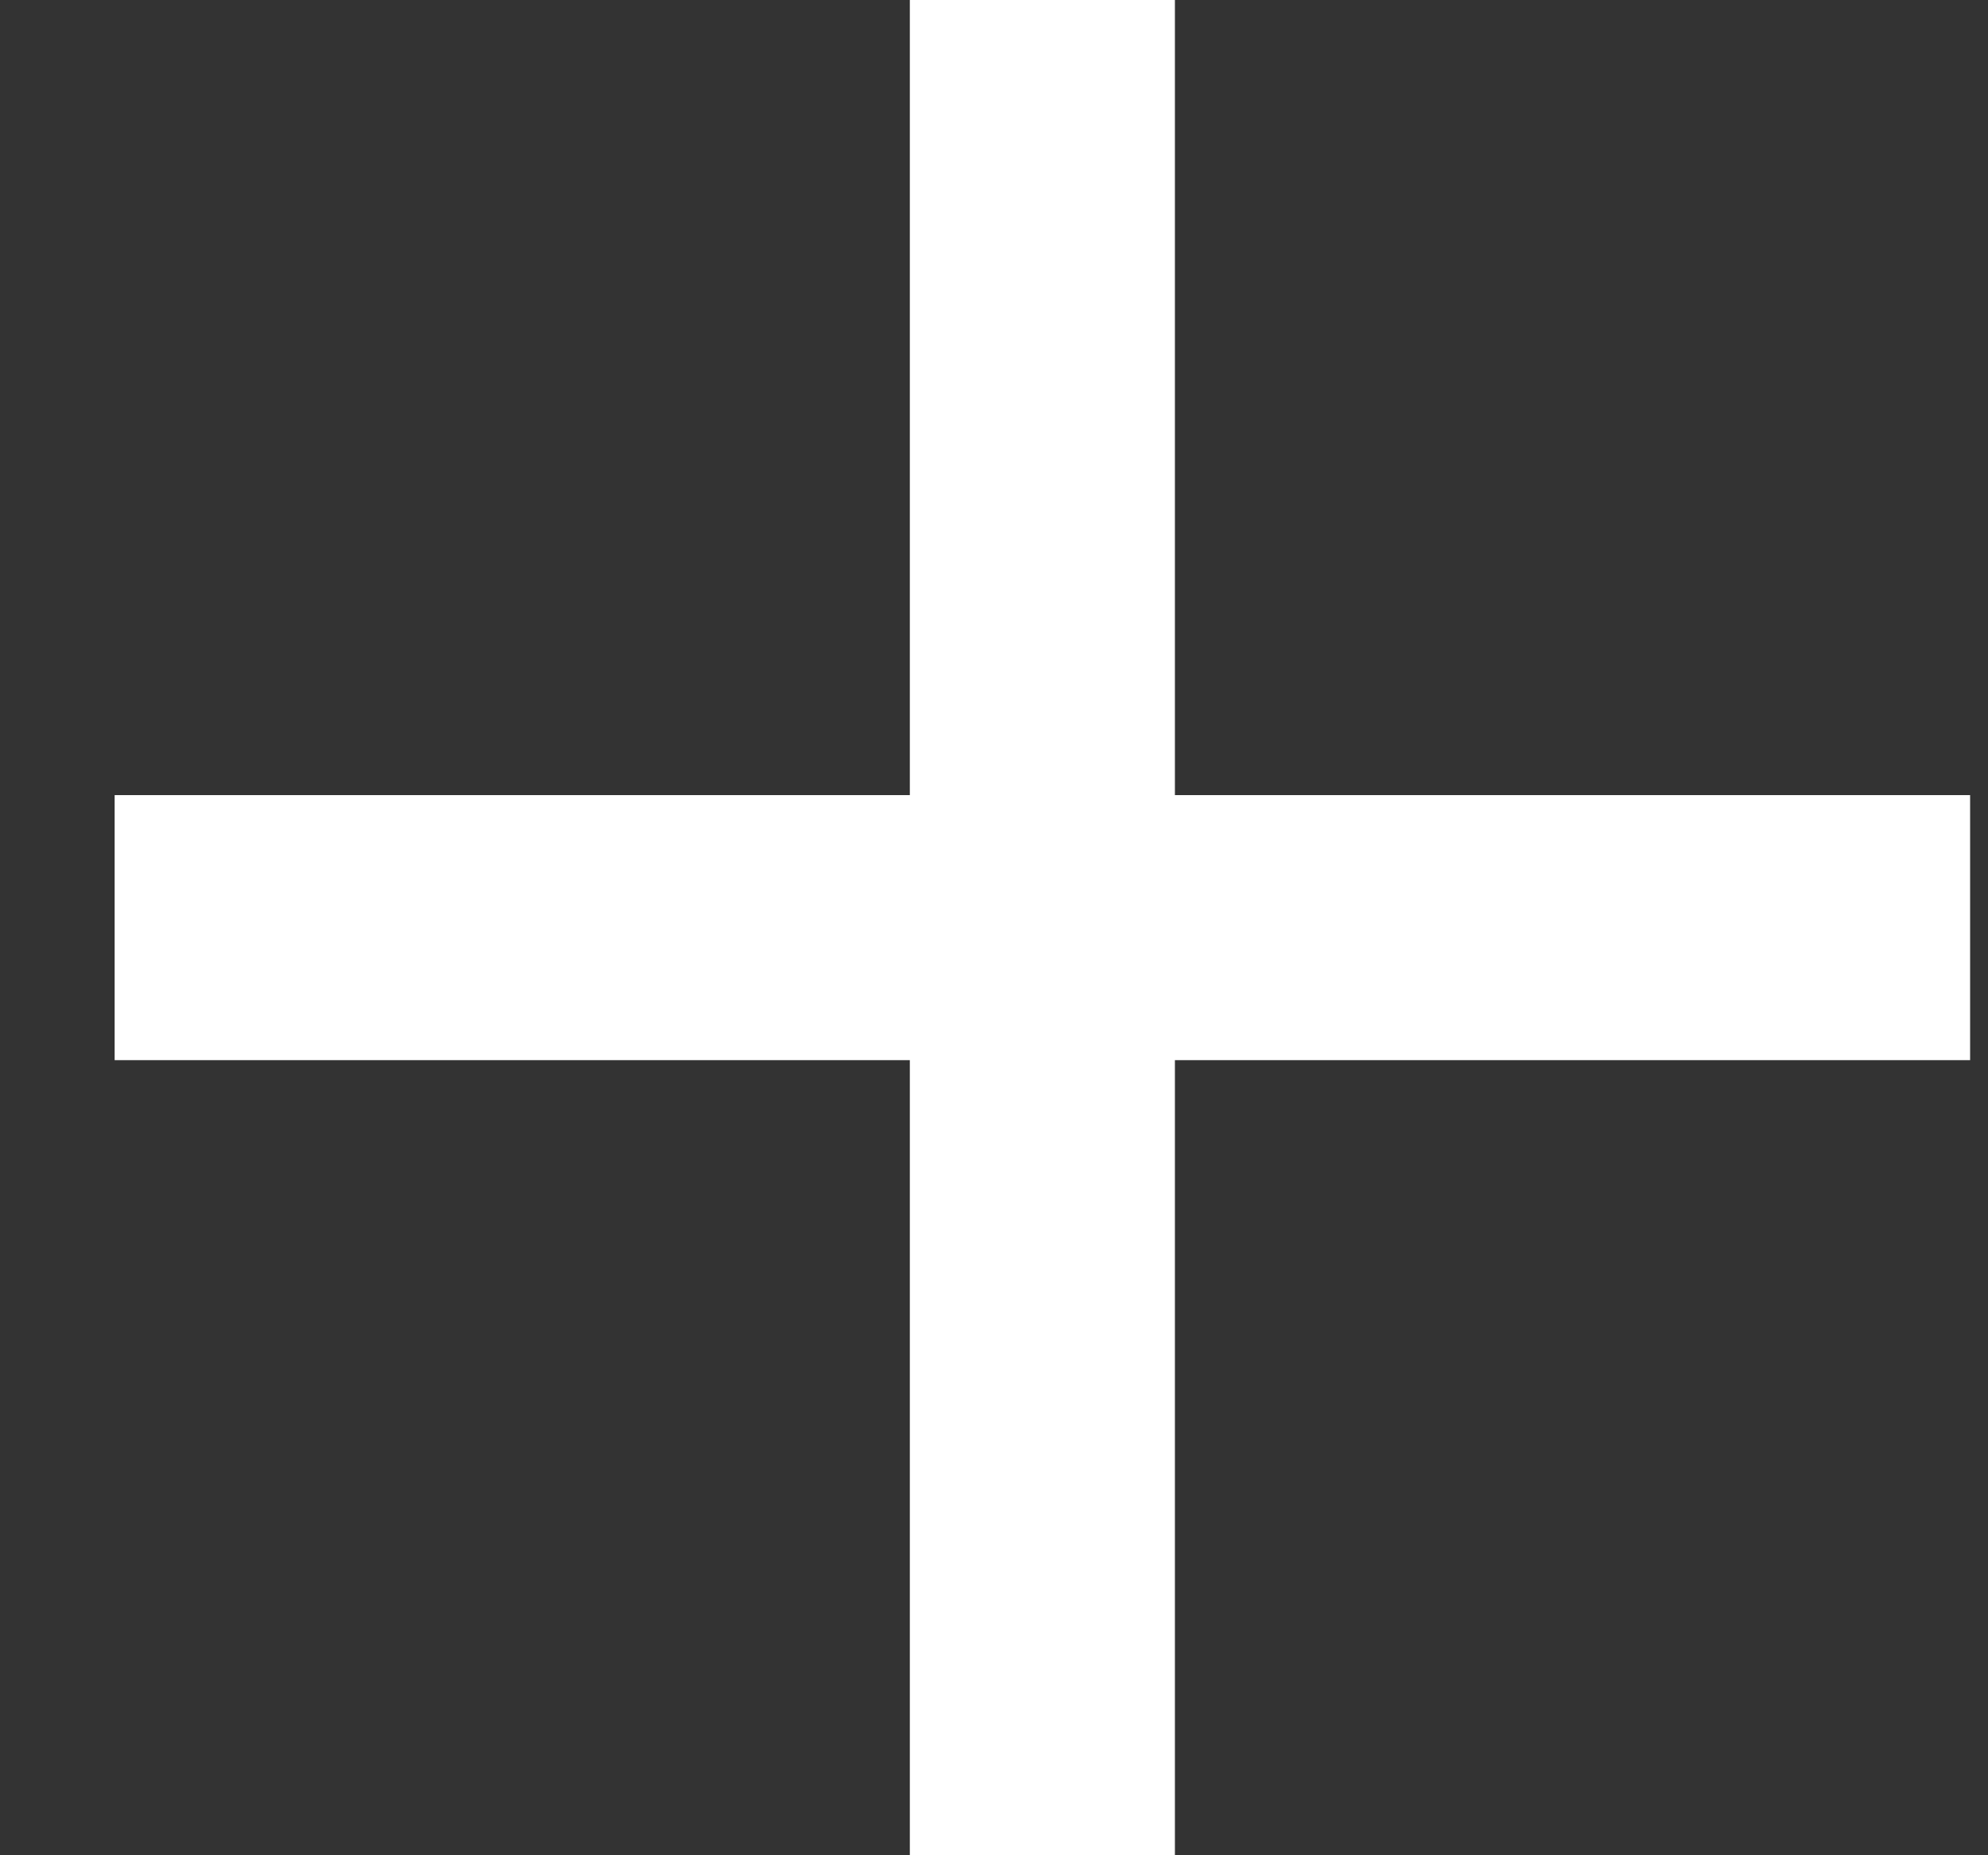 <svg width="15" height="14" viewBox="0 0 15 14" fill="none" xmlns="http://www.w3.org/2000/svg">
<rect x="0" y="0" width="15" height="14" fill="#333333" stroke="none"/>
<path fill-rule="evenodd" clip-rule="evenodd" d="M8.865 0H6.865V6H0.865V8H6.865V14H8.865V8H14.865V6H8.865V0Z" fill="white"/>
</svg>
